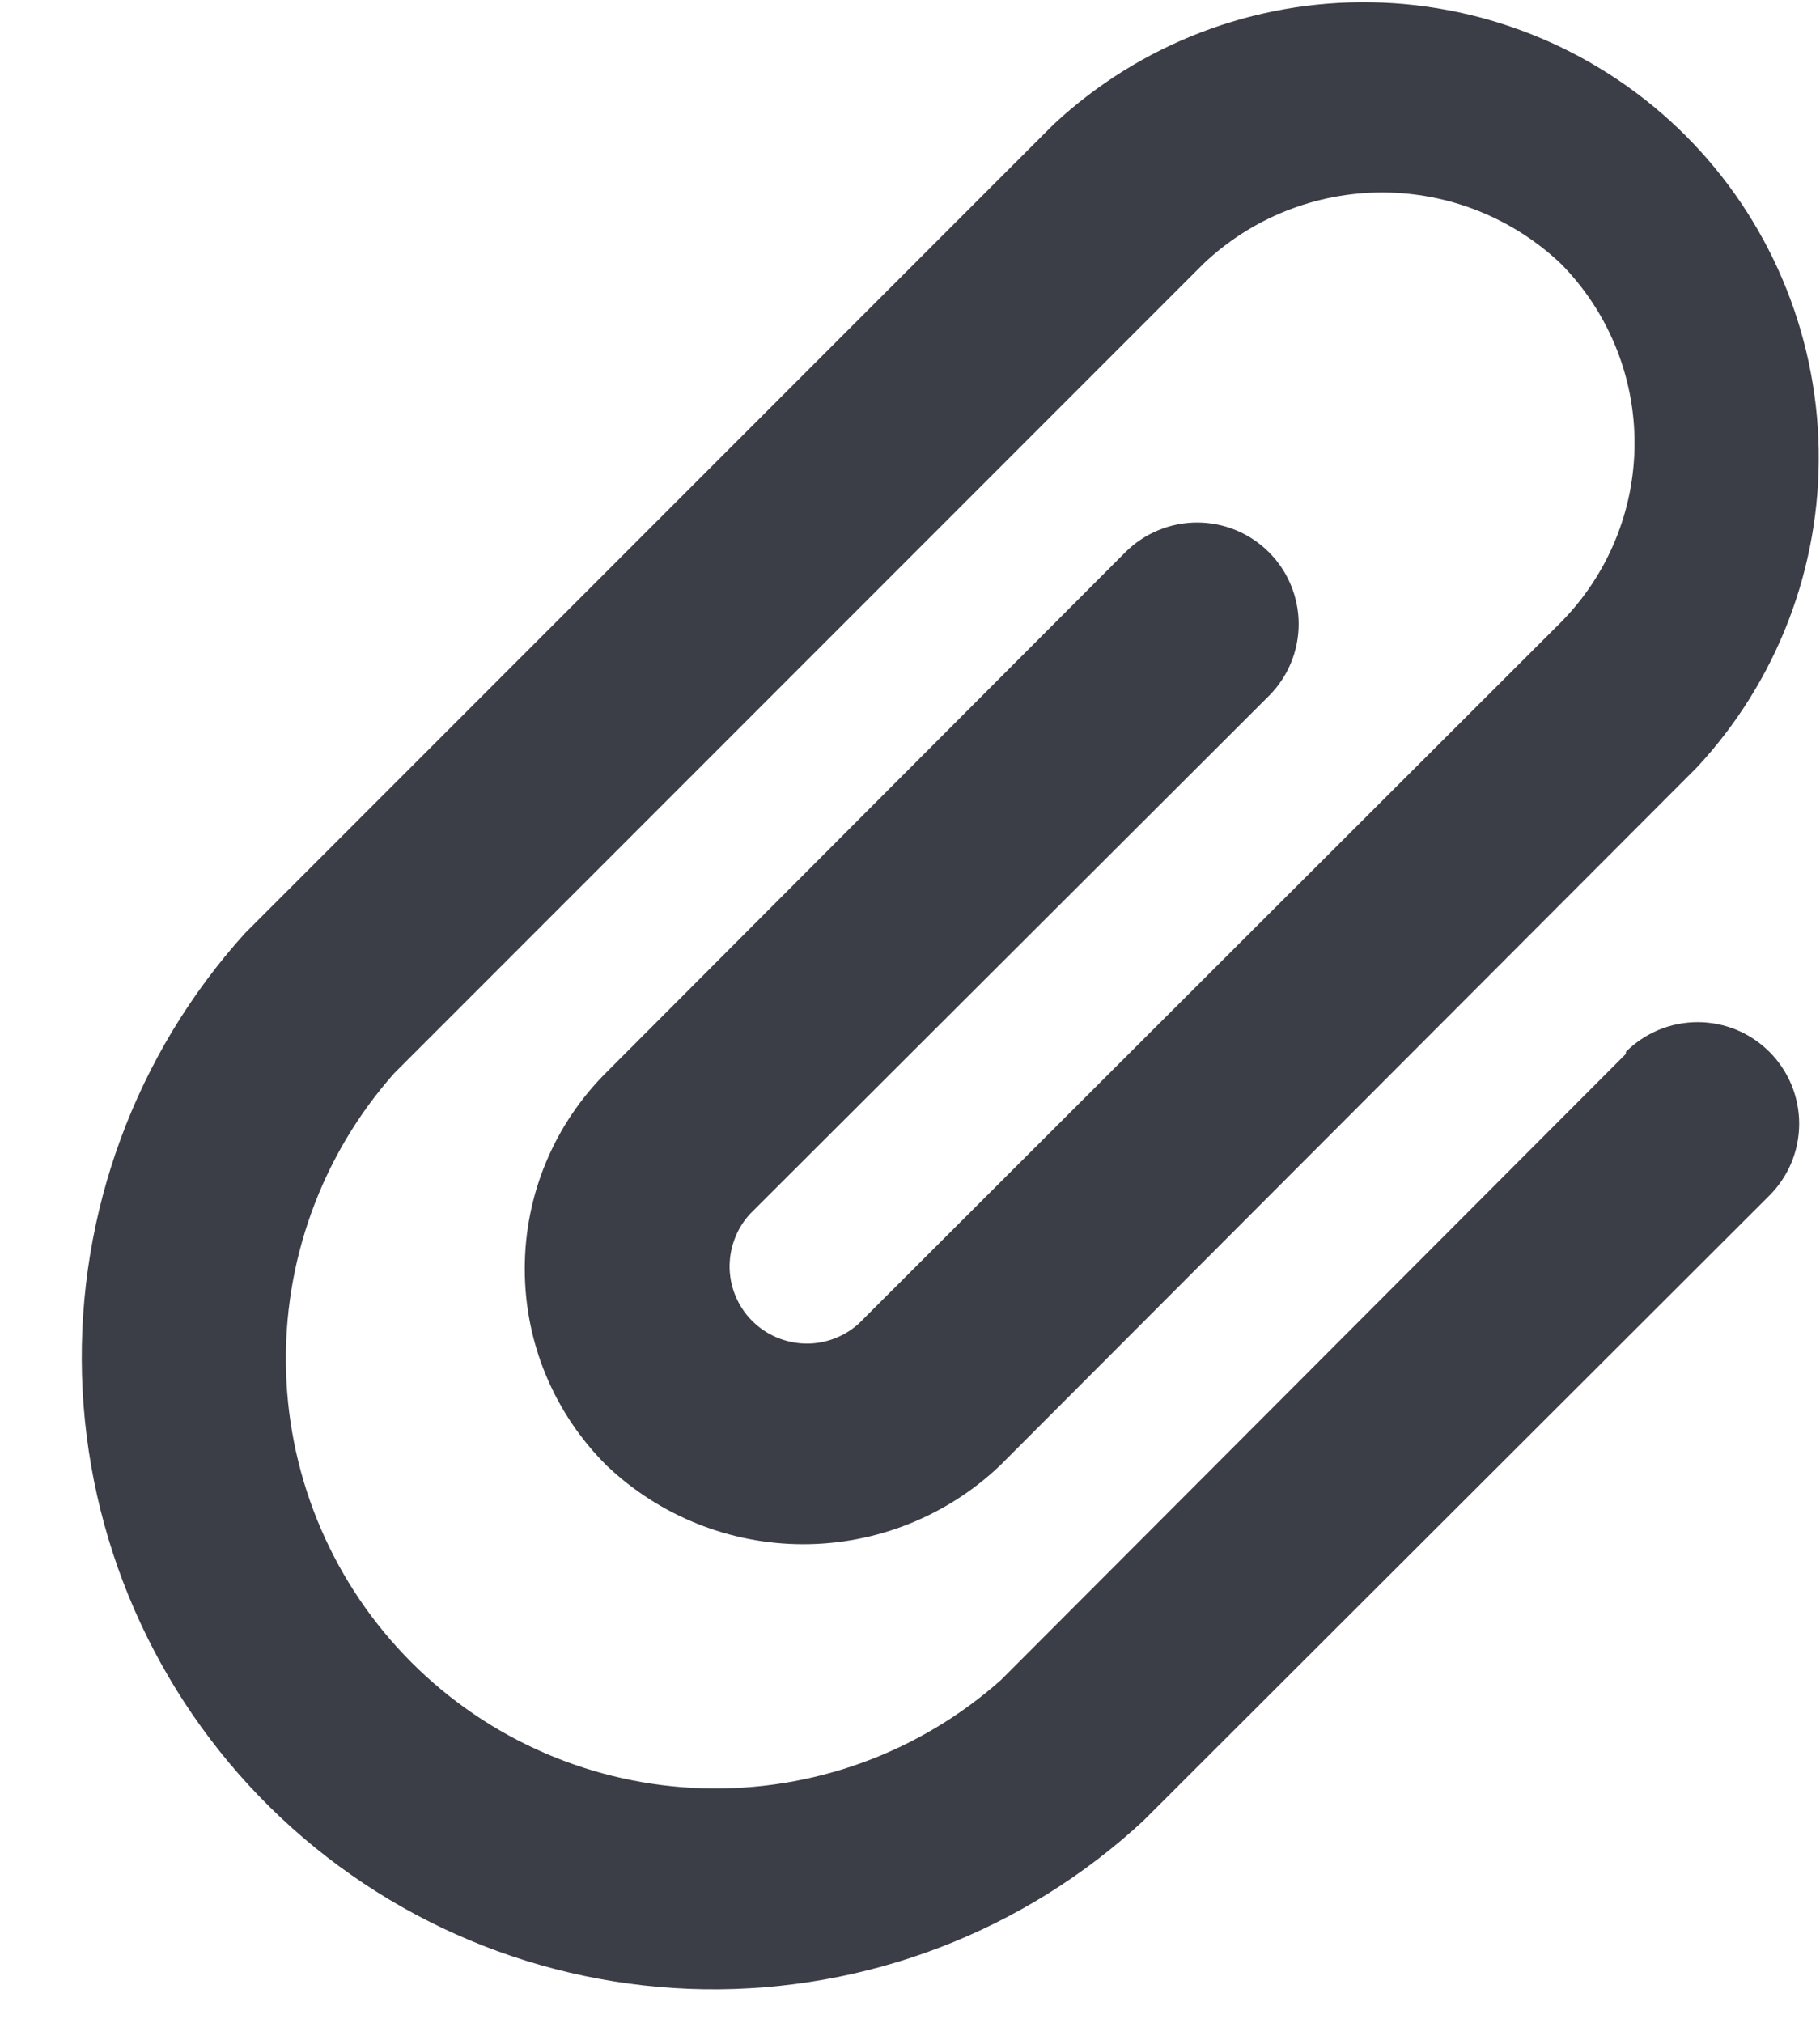 <svg width="18" height="20" viewBox="0 0 18 20" fill="none" xmlns="http://www.w3.org/2000/svg">
<path d="M16.08 10.42L9.9 16.61C9.09 17.33 8.035 17.713 6.952 17.681C5.868 17.649 4.838 17.205 4.071 16.438C3.305 15.672 2.86 14.642 2.829 13.558C2.797 12.475 3.18 11.42 3.9 10.61L11.9 2.61C12.377 2.156 13.011 1.903 13.67 1.903C14.329 1.903 14.962 2.156 15.44 2.61C15.905 3.082 16.166 3.717 16.166 4.38C16.166 5.043 15.905 5.678 15.44 6.15L8.54 13.04C8.472 13.114 8.39 13.173 8.298 13.215C8.207 13.257 8.108 13.28 8.008 13.284C7.908 13.287 7.808 13.271 7.714 13.236C7.62 13.201 7.533 13.148 7.46 13.08C7.386 13.012 7.327 12.93 7.285 12.838C7.243 12.747 7.22 12.649 7.216 12.548C7.213 12.448 7.229 12.348 7.264 12.254C7.298 12.16 7.352 12.073 7.42 12L12.55 6.88C12.738 6.692 12.844 6.436 12.844 6.17C12.844 5.904 12.738 5.648 12.55 5.46C12.362 5.272 12.106 5.166 11.84 5.166C11.574 5.166 11.318 5.272 11.13 5.46L6 10.6C5.743 10.855 5.539 11.158 5.4 11.492C5.261 11.825 5.19 12.183 5.19 12.545C5.19 12.907 5.261 13.265 5.4 13.598C5.539 13.932 5.743 14.235 6 14.49C6.524 14.989 7.221 15.268 7.945 15.268C8.669 15.268 9.366 14.989 9.89 14.49L16.78 7.59C17.575 6.737 18.008 5.609 17.987 4.443C17.966 3.277 17.494 2.165 16.67 1.34C15.845 0.516 14.733 0.044 13.567 0.023C12.401 0.002 11.273 0.435 10.42 1.23L2.42 9.23C1.341 10.425 0.765 11.99 0.811 13.599C0.858 15.208 1.524 16.737 2.67 17.868C3.816 18.998 5.354 19.643 6.963 19.668C8.573 19.692 10.13 19.095 11.31 18L17.5 11.82C17.593 11.727 17.667 11.616 17.718 11.494C17.768 11.372 17.794 11.242 17.794 11.11C17.794 10.978 17.768 10.848 17.718 10.726C17.667 10.604 17.593 10.493 17.5 10.4C17.407 10.307 17.296 10.233 17.174 10.182C17.052 10.132 16.922 10.106 16.79 10.106C16.658 10.106 16.527 10.132 16.406 10.182C16.284 10.233 16.173 10.307 16.08 10.4V10.42Z" fill="#3B3D47"/>
</svg>
